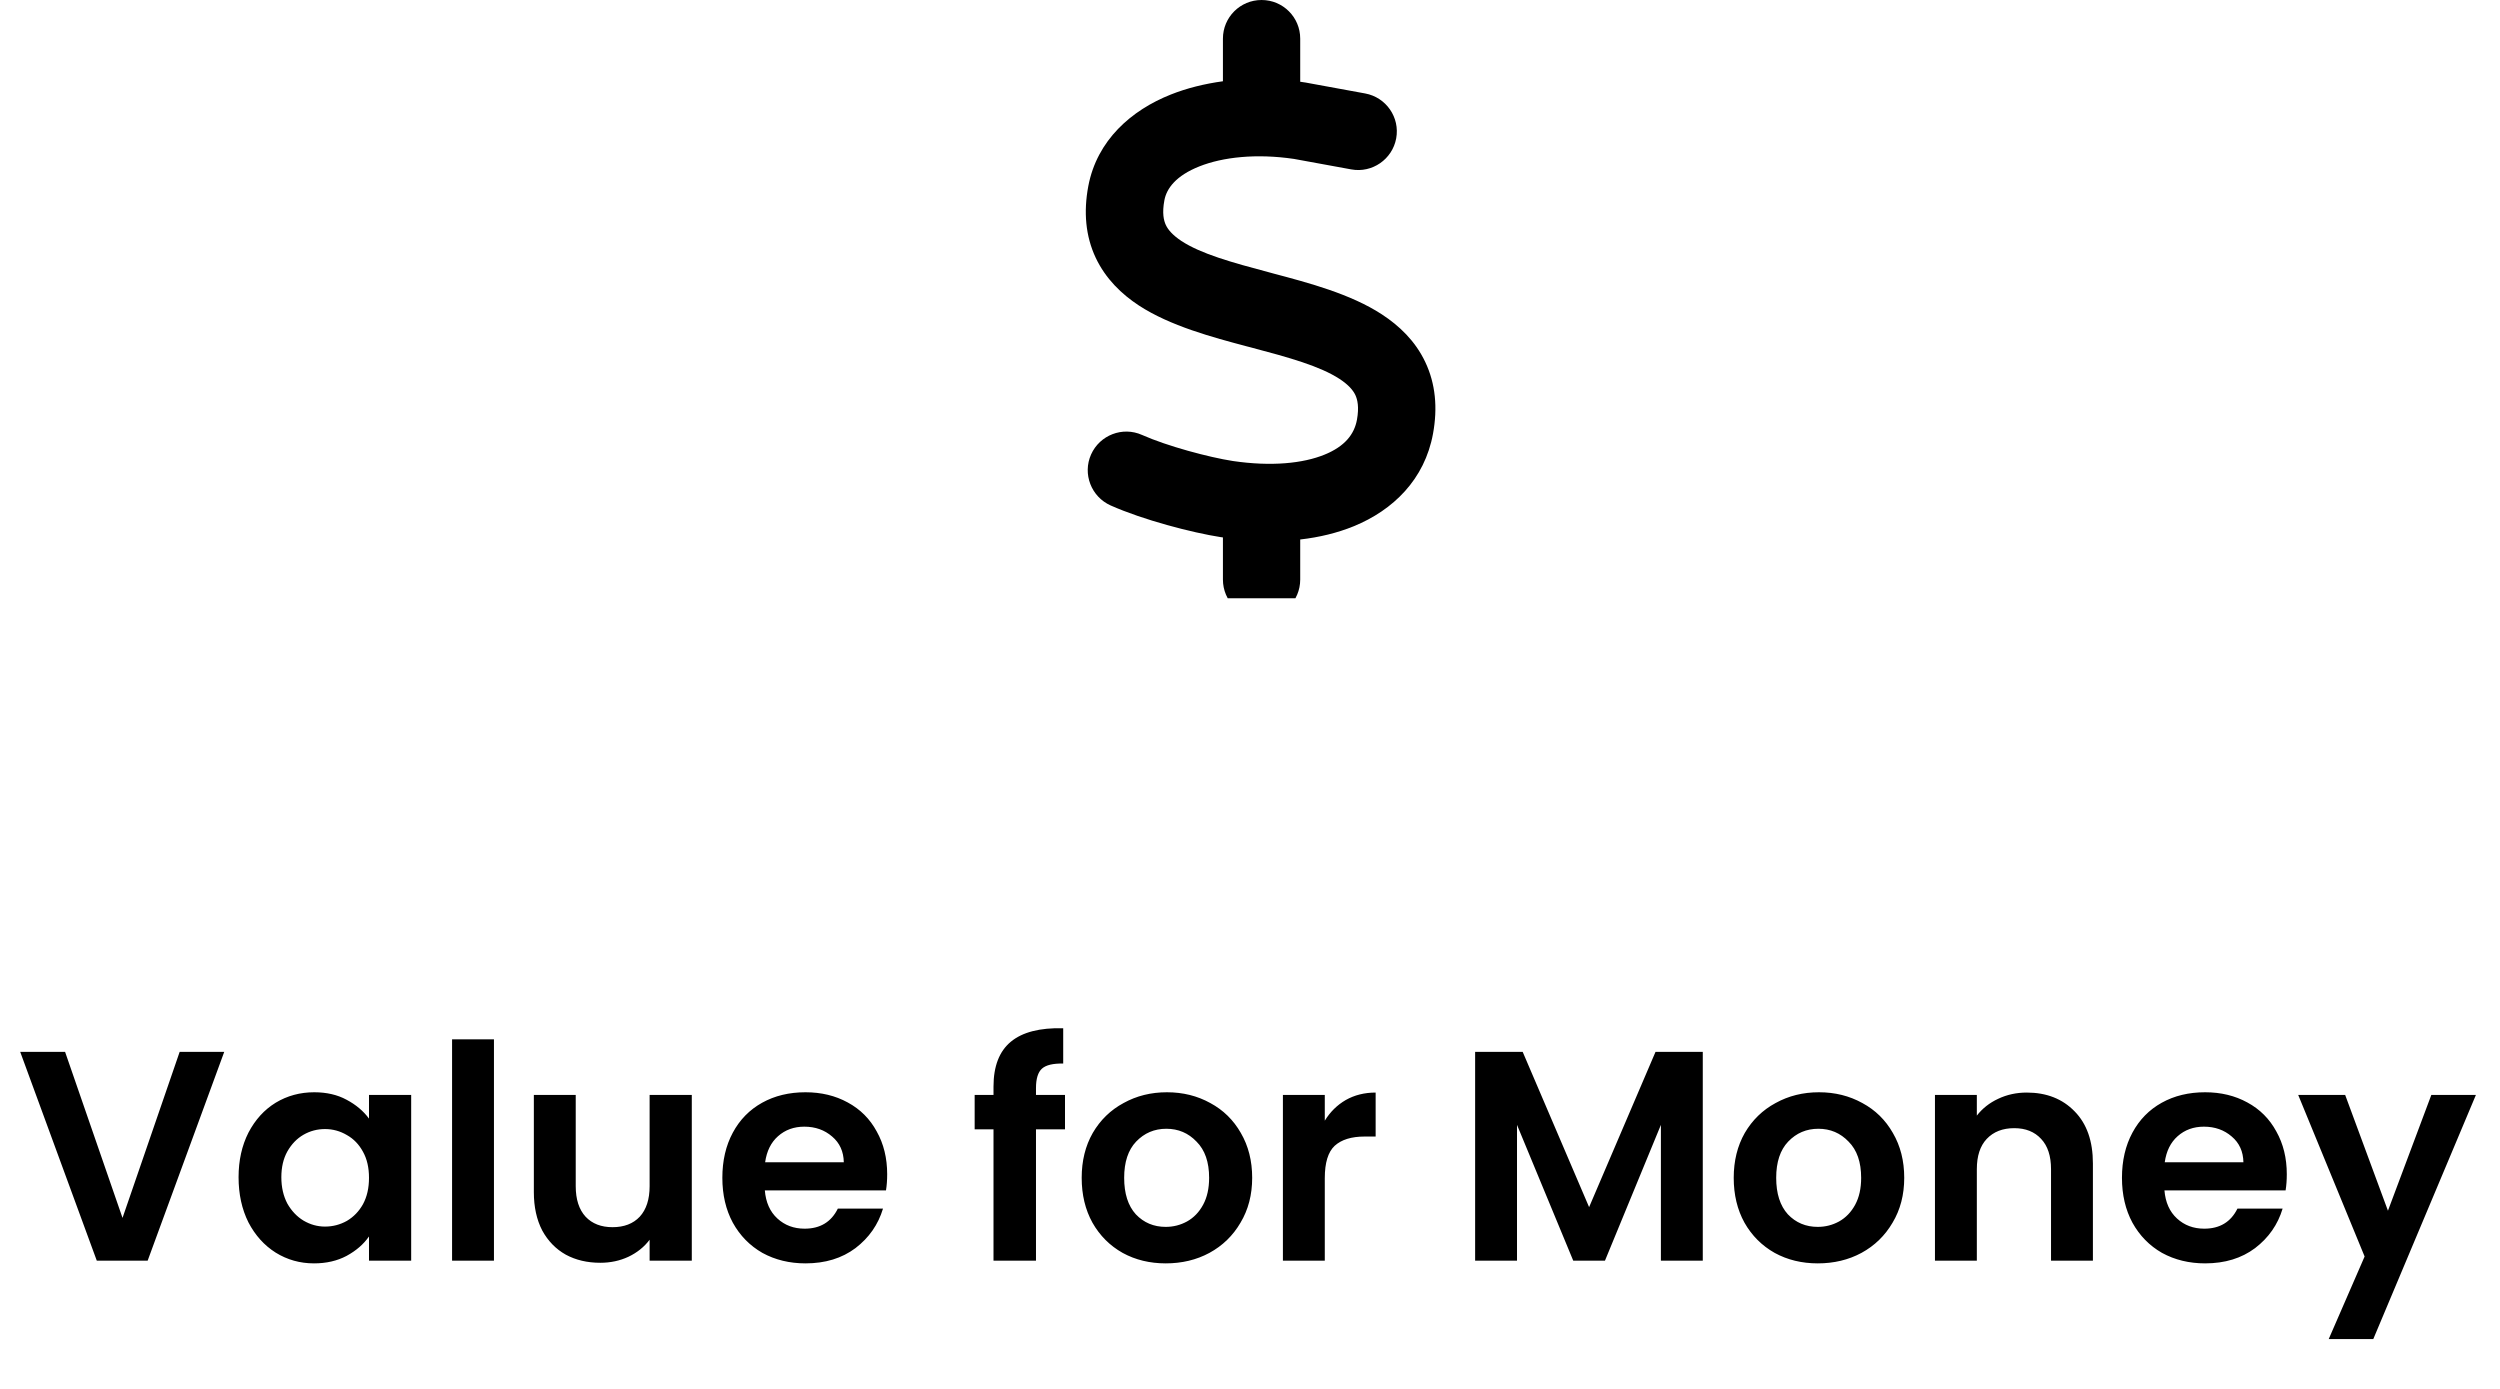 <svg width="117" height="65" viewBox="0 0 117 65" fill="none" xmlns="http://www.w3.org/2000/svg">
<g clip-path="url(#clip0_1_402)">
<path d="M59.042 0C60.042 0 60.85 0.808 60.85 1.808V3.826C60.94 3.837 61.025 3.848 61.115 3.865C61.138 3.871 61.155 3.871 61.178 3.877L63.89 4.374C64.873 4.555 65.523 5.498 65.342 6.476C65.162 7.454 64.218 8.109 63.24 7.928L60.556 7.437C58.787 7.177 57.228 7.352 56.131 7.787C55.035 8.222 54.594 8.821 54.493 9.375C54.38 9.979 54.464 10.319 54.56 10.528C54.662 10.748 54.871 10.997 55.284 11.274C56.205 11.878 57.617 12.274 59.448 12.76L59.612 12.805C61.228 13.234 63.206 13.754 64.675 14.715C65.478 15.24 66.235 15.952 66.704 16.947C67.184 17.959 67.286 19.089 67.066 20.292C66.676 22.44 65.195 23.875 63.359 24.627C62.585 24.943 61.743 25.146 60.85 25.248V27.124C60.85 28.124 60.042 28.933 59.042 28.933C58.041 28.933 57.233 28.124 57.233 27.124V25.152C57.211 25.146 57.182 25.146 57.16 25.141H57.148C55.77 24.926 53.504 24.333 51.978 23.655C51.068 23.248 50.656 22.18 51.062 21.27C51.469 20.36 52.537 19.948 53.447 20.355C54.628 20.88 56.572 21.4 57.697 21.575C59.499 21.841 60.986 21.688 61.991 21.276C62.946 20.886 63.381 20.321 63.506 19.642C63.613 19.044 63.528 18.699 63.432 18.49C63.325 18.264 63.116 18.015 62.698 17.738C61.771 17.134 60.353 16.738 58.516 16.252L58.358 16.212C56.747 15.783 54.77 15.257 53.3 14.297C52.498 13.771 51.746 13.053 51.277 12.059C50.803 11.047 50.706 9.917 50.932 8.714C51.339 6.555 52.956 5.154 54.792 4.425C55.544 4.125 56.369 3.922 57.233 3.803V1.808C57.233 0.808 58.041 0 59.042 0Z" fill="black"/>
</g>
<path d="M10.494 49.228L6.91 59H4.53L0.946 49.228H3.046L5.734 56.998L8.408 49.228H10.494ZM11.165 55.094C11.165 54.31 11.319 53.615 11.627 53.008C11.944 52.401 12.369 51.935 12.901 51.608C13.443 51.281 14.044 51.118 14.707 51.118C15.286 51.118 15.79 51.235 16.219 51.468C16.658 51.701 17.008 51.995 17.269 52.35V51.244H19.243V59H17.269V57.866C17.017 58.23 16.667 58.533 16.219 58.776C15.78 59.009 15.272 59.126 14.693 59.126C14.04 59.126 13.443 58.958 12.901 58.622C12.369 58.286 11.944 57.815 11.627 57.208C11.319 56.592 11.165 55.887 11.165 55.094ZM17.269 55.122C17.269 54.646 17.176 54.24 16.989 53.904C16.802 53.559 16.55 53.297 16.233 53.12C15.916 52.933 15.575 52.84 15.211 52.84C14.847 52.84 14.511 52.929 14.203 53.106C13.895 53.283 13.643 53.545 13.447 53.89C13.261 54.226 13.167 54.627 13.167 55.094C13.167 55.561 13.261 55.971 13.447 56.326C13.643 56.671 13.895 56.937 14.203 57.124C14.521 57.311 14.857 57.404 15.211 57.404C15.575 57.404 15.916 57.315 16.233 57.138C16.55 56.951 16.802 56.69 16.989 56.354C17.176 56.009 17.269 55.598 17.269 55.122ZM23.117 48.64V59H21.157V48.64H23.117ZM32.376 51.244V59H30.402V58.02C30.15 58.356 29.819 58.622 29.408 58.818C29.007 59.005 28.568 59.098 28.092 59.098C27.485 59.098 26.949 58.972 26.482 58.72C26.015 58.459 25.647 58.081 25.376 57.586C25.115 57.082 24.984 56.485 24.984 55.794V51.244H26.944V55.514C26.944 56.13 27.098 56.606 27.406 56.942C27.714 57.269 28.134 57.432 28.666 57.432C29.207 57.432 29.632 57.269 29.94 56.942C30.248 56.606 30.402 56.13 30.402 55.514V51.244H32.376ZM41.52 54.954C41.52 55.234 41.501 55.486 41.464 55.71H35.794C35.84 56.27 36.036 56.709 36.382 57.026C36.727 57.343 37.152 57.502 37.656 57.502C38.384 57.502 38.902 57.189 39.21 56.564H41.324C41.1 57.311 40.67 57.927 40.036 58.412C39.401 58.888 38.622 59.126 37.698 59.126C36.951 59.126 36.279 58.963 35.682 58.636C35.094 58.3 34.632 57.829 34.296 57.222C33.969 56.615 33.806 55.915 33.806 55.122C33.806 54.319 33.969 53.615 34.296 53.008C34.622 52.401 35.08 51.935 35.668 51.608C36.256 51.281 36.932 51.118 37.698 51.118C38.435 51.118 39.093 51.277 39.672 51.594C40.26 51.911 40.712 52.364 41.03 52.952C41.356 53.531 41.52 54.198 41.52 54.954ZM39.49 54.394C39.48 53.89 39.298 53.489 38.944 53.19C38.589 52.882 38.155 52.728 37.642 52.728C37.156 52.728 36.746 52.877 36.41 53.176C36.083 53.465 35.882 53.871 35.808 54.394H39.49ZM49.842 52.854H48.484V59H46.496V52.854H45.614V51.244H46.496V50.852C46.496 49.9 46.767 49.2 47.308 48.752C47.85 48.304 48.666 48.094 49.758 48.122V49.774C49.282 49.765 48.951 49.844 48.764 50.012C48.578 50.18 48.484 50.483 48.484 50.922V51.244H49.842V52.854ZM54.556 59.126C53.81 59.126 53.138 58.963 52.541 58.636C51.943 58.3 51.472 57.829 51.127 57.222C50.791 56.615 50.623 55.915 50.623 55.122C50.623 54.329 50.795 53.629 51.141 53.022C51.495 52.415 51.976 51.949 52.583 51.622C53.189 51.286 53.866 51.118 54.612 51.118C55.359 51.118 56.036 51.286 56.642 51.622C57.249 51.949 57.725 52.415 58.071 53.022C58.425 53.629 58.602 54.329 58.602 55.122C58.602 55.915 58.42 56.615 58.056 57.222C57.702 57.829 57.217 58.3 56.6 58.636C55.994 58.963 55.312 59.126 54.556 59.126ZM54.556 57.418C54.911 57.418 55.242 57.334 55.55 57.166C55.868 56.989 56.12 56.727 56.306 56.382C56.493 56.037 56.587 55.617 56.587 55.122C56.587 54.385 56.391 53.82 55.998 53.428C55.616 53.027 55.145 52.826 54.584 52.826C54.025 52.826 53.553 53.027 53.17 53.428C52.797 53.82 52.611 54.385 52.611 55.122C52.611 55.859 52.792 56.429 53.157 56.83C53.53 57.222 53.996 57.418 54.556 57.418ZM62 52.448C62.252 52.037 62.579 51.715 62.98 51.482C63.391 51.249 63.858 51.132 64.38 51.132V53.19H63.862C63.246 53.19 62.78 53.335 62.462 53.624C62.154 53.913 62 54.417 62 55.136V59H60.04V51.244H62V52.448ZM79.69 49.228V59H77.73V52.644L75.112 59H73.628L70.996 52.644V59H69.036V49.228H71.262L74.37 56.494L77.478 49.228H79.69ZM85.072 59.126C84.325 59.126 83.653 58.963 83.056 58.636C82.459 58.3 81.987 57.829 81.642 57.222C81.306 56.615 81.138 55.915 81.138 55.122C81.138 54.329 81.311 53.629 81.656 53.022C82.011 52.415 82.491 51.949 83.098 51.622C83.705 51.286 84.381 51.118 85.128 51.118C85.875 51.118 86.551 51.286 87.158 51.622C87.765 51.949 88.241 52.415 88.586 53.022C88.941 53.629 89.118 54.329 89.118 55.122C89.118 55.915 88.936 56.615 88.572 57.222C88.217 57.829 87.732 58.3 87.116 58.636C86.509 58.963 85.828 59.126 85.072 59.126ZM85.072 57.418C85.427 57.418 85.758 57.334 86.066 57.166C86.383 56.989 86.635 56.727 86.822 56.382C87.009 56.037 87.102 55.617 87.102 55.122C87.102 54.385 86.906 53.82 86.514 53.428C86.131 53.027 85.66 52.826 85.1 52.826C84.54 52.826 84.069 53.027 83.686 53.428C83.313 53.82 83.126 54.385 83.126 55.122C83.126 55.859 83.308 56.429 83.672 56.83C84.045 57.222 84.512 57.418 85.072 57.418ZM94.854 51.132C95.778 51.132 96.525 51.426 97.094 52.014C97.663 52.593 97.948 53.405 97.948 54.45V59H95.988V54.716C95.988 54.1 95.834 53.629 95.526 53.302C95.218 52.966 94.798 52.798 94.266 52.798C93.725 52.798 93.295 52.966 92.978 53.302C92.67 53.629 92.516 54.1 92.516 54.716V59H90.556V51.244H92.516V52.21C92.777 51.874 93.109 51.613 93.51 51.426C93.921 51.23 94.368 51.132 94.854 51.132ZM107.022 54.954C107.022 55.234 107.003 55.486 106.966 55.71H101.296C101.342 56.27 101.538 56.709 101.884 57.026C102.229 57.343 102.654 57.502 103.158 57.502C103.886 57.502 104.404 57.189 104.712 56.564H106.826C106.602 57.311 106.172 57.927 105.538 58.412C104.903 58.888 104.124 59.126 103.2 59.126C102.453 59.126 101.781 58.963 101.184 58.636C100.596 58.3 100.134 57.829 99.798 57.222C99.471 56.615 99.308 55.915 99.308 55.122C99.308 54.319 99.471 53.615 99.798 53.008C100.124 52.401 100.582 51.935 101.17 51.608C101.758 51.281 102.434 51.118 103.2 51.118C103.937 51.118 104.595 51.277 105.174 51.594C105.762 51.911 106.214 52.364 106.532 52.952C106.858 53.531 107.022 54.198 107.022 54.954ZM104.992 54.394C104.982 53.89 104.8 53.489 104.446 53.19C104.091 52.882 103.657 52.728 103.144 52.728C102.658 52.728 102.248 52.877 101.912 53.176C101.585 53.465 101.384 53.871 101.31 54.394H104.992ZM115.872 51.244L111.07 62.668H108.984L110.664 58.804L107.556 51.244H109.754L111.756 56.662L113.786 51.244H115.872Z" fill="black"/>
<defs>
<clipPath id="clip0_1_402">
<rect width="17.5" height="28" fill="white" transform="translate(50)"/>
</clipPath>
</defs>
</svg>
